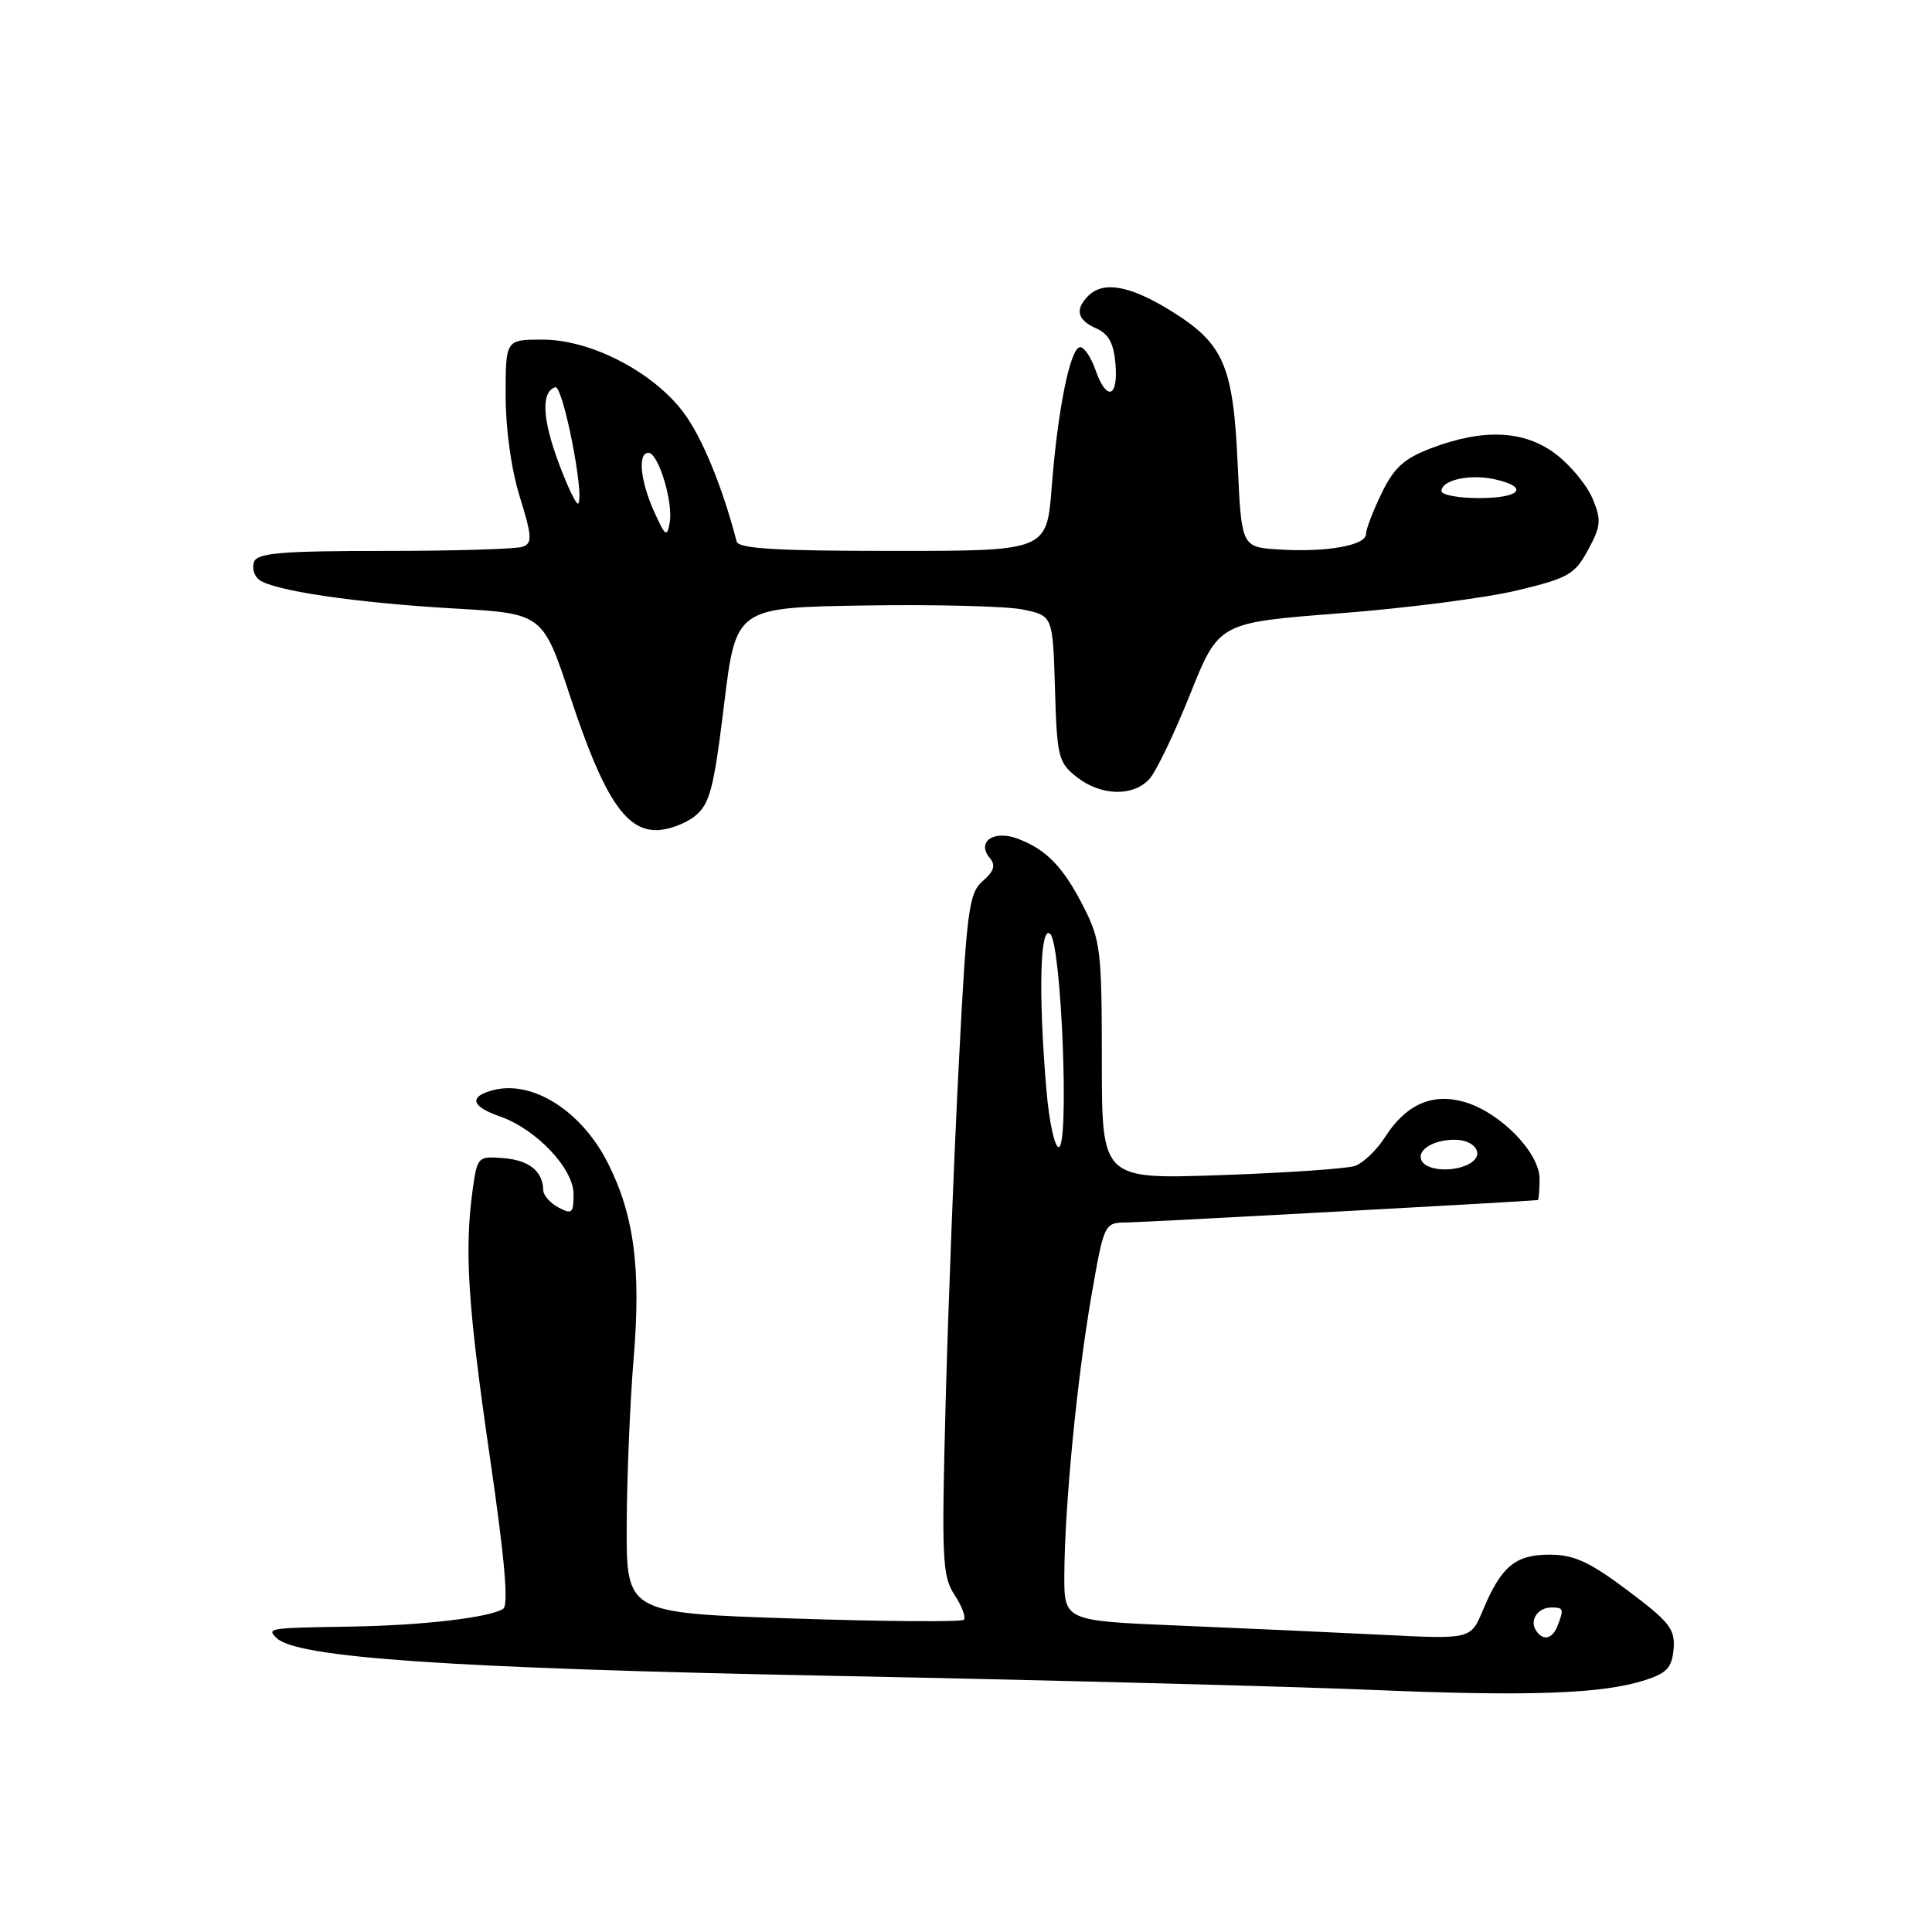 <?xml version="1.0" encoding="UTF-8" standalone="no"?>
<!DOCTYPE svg PUBLIC "-//W3C//DTD SVG 1.1//EN" "http://www.w3.org/Graphics/SVG/1.1/DTD/svg11.dtd" >
<svg xmlns="http://www.w3.org/2000/svg" xmlns:xlink="http://www.w3.org/1999/xlink" version="1.1" viewBox="0 0 256 256">
 <g >
 <path fill="currentColor"
d=" M 218.00 222.62 C 220.87 221.70 221.55 220.96 221.76 218.50 C 221.98 215.87 221.24 214.92 215.68 210.75 C 210.57 206.92 208.56 206.00 205.32 206.00 C 200.78 206.00 198.92 207.55 196.48 213.39 C 194.88 217.21 194.88 217.21 183.19 216.62 C 176.76 216.30 164.64 215.75 156.25 215.40 C 141.00 214.77 141.00 214.77 141.03 208.64 C 141.08 199.45 142.71 182.73 144.61 171.75 C 146.31 162.00 146.31 162.00 149.40 161.98 C 151.58 161.96 200.57 159.30 203.75 159.02 C 203.89 159.01 204.00 157.74 204.00 156.20 C 204.00 152.71 198.76 147.37 194.02 146.01 C 189.78 144.79 186.28 146.35 183.52 150.68 C 182.41 152.42 180.60 154.14 179.50 154.50 C 178.40 154.86 170.41 155.41 161.75 155.71 C 146.00 156.26 146.00 156.26 146.00 140.60 C 146.00 126.06 145.83 124.59 143.61 120.22 C 140.91 114.90 138.69 112.59 134.88 111.14 C 131.70 109.93 129.36 111.52 131.14 113.67 C 131.96 114.66 131.73 115.43 130.22 116.74 C 128.39 118.34 128.10 120.49 127.07 140.50 C 126.44 152.60 125.65 172.87 125.31 185.55 C 124.75 206.63 124.85 208.84 126.48 211.33 C 127.47 212.83 128.02 214.32 127.71 214.63 C 127.40 214.93 117.21 214.86 105.07 214.46 C 83.00 213.73 83.00 213.73 83.04 202.11 C 83.07 195.73 83.48 185.78 83.96 180.00 C 84.96 168.02 84.01 160.93 80.51 154.04 C 77.05 147.23 70.61 143.13 65.43 144.43 C 62.08 145.27 62.39 146.59 66.23 147.93 C 71.05 149.61 76.00 154.83 76.00 158.23 C 76.00 160.76 75.78 160.95 74.00 160.00 C 72.90 159.41 71.99 158.38 71.98 157.71 C 71.95 155.22 70.12 153.73 66.73 153.46 C 63.30 153.19 63.24 153.25 62.62 157.73 C 61.52 165.75 62.00 173.07 64.90 193.00 C 66.88 206.54 67.42 212.71 66.67 213.18 C 64.85 214.34 55.94 215.38 46.50 215.53 C 35.50 215.71 35.34 215.74 36.63 217.03 C 39.26 219.66 59.54 221.05 110.00 222.05 C 138.32 222.61 170.50 223.45 181.50 223.91 C 202.68 224.80 212.29 224.46 218.00 222.62 Z  M 92.07 108.14 C 94.06 106.53 94.57 104.58 95.94 93.39 C 97.51 80.50 97.51 80.50 114.57 80.23 C 123.95 80.08 133.40 80.32 135.56 80.77 C 139.50 81.59 139.50 81.59 139.79 91.25 C 140.05 100.30 140.24 101.04 142.67 102.96 C 145.88 105.48 150.16 105.59 152.31 103.21 C 153.20 102.23 155.63 97.16 157.71 91.96 C 161.50 82.50 161.50 82.50 177.50 81.27 C 186.30 80.59 196.88 79.23 201.00 78.24 C 207.83 76.60 208.67 76.12 210.43 72.86 C 212.14 69.71 212.21 68.91 211.03 66.08 C 210.30 64.32 208.12 61.67 206.18 60.19 C 202.00 57.00 196.57 56.75 189.61 59.40 C 186.03 60.77 184.70 61.98 183.06 65.38 C 181.93 67.72 181.00 70.14 181.00 70.77 C 181.00 72.27 175.73 73.21 169.50 72.81 C 164.50 72.50 164.50 72.50 164.00 61.50 C 163.40 48.34 162.15 45.49 155.01 41.10 C 149.69 37.83 146.19 37.21 144.20 39.20 C 142.40 41.00 142.74 42.41 145.25 43.51 C 146.90 44.24 147.58 45.49 147.81 48.25 C 148.18 52.75 146.61 53.19 145.15 49.00 C 144.57 47.35 143.67 46.00 143.13 46.00 C 141.83 46.00 140.15 54.23 139.36 64.53 C 138.70 73.00 138.70 73.00 118.32 73.00 C 102.85 73.00 97.86 72.70 97.61 71.75 C 95.68 64.34 92.97 57.81 90.49 54.55 C 86.41 49.20 78.22 45.00 71.89 45.00 C 67.00 45.00 67.00 45.00 67.00 52.41 C 67.00 56.85 67.75 62.24 68.88 65.85 C 70.49 71.03 70.55 71.96 69.29 72.44 C 68.49 72.75 60.27 73.00 51.03 73.00 C 37.39 73.00 34.11 73.27 33.67 74.43 C 33.37 75.21 33.65 76.28 34.31 76.80 C 36.13 78.26 47.21 79.89 60.22 80.63 C 71.93 81.30 71.93 81.30 75.59 92.40 C 79.91 105.47 82.82 110.00 86.94 110.00 C 88.50 110.00 90.81 109.16 92.07 108.14 Z  M 203.50 216.00 C 202.66 214.65 203.79 213.00 205.56 213.00 C 207.18 213.00 207.25 213.19 206.39 215.42 C 205.70 217.22 204.41 217.48 203.50 216.00 Z  M 188.43 153.89 C 187.58 152.51 189.77 151.04 192.69 151.02 C 195.39 151.00 196.75 152.91 194.88 154.10 C 192.93 155.33 189.25 155.21 188.43 153.89 Z  M 138.65 144.35 C 137.57 131.65 137.81 122.41 139.17 123.77 C 140.66 125.26 141.71 152.00 140.28 152.00 C 139.74 152.00 139.00 148.56 138.65 144.35 Z  M 86.67 67.78 C 84.84 63.70 84.48 60.00 85.92 60.00 C 87.23 60.00 89.22 66.52 88.74 69.23 C 88.39 71.25 88.16 71.09 86.67 67.78 Z  M 74.05 61.40 C 71.85 55.53 71.68 51.93 73.57 51.31 C 74.59 50.97 77.51 65.82 76.61 66.72 C 76.38 66.95 75.23 64.56 74.05 61.40 Z  M 191.00 65.07 C 191.00 63.61 194.74 62.78 198.02 63.50 C 202.70 64.53 201.51 66.00 196.00 66.00 C 193.25 66.00 191.00 65.58 191.00 65.07 Z "/>
</g>
</svg>